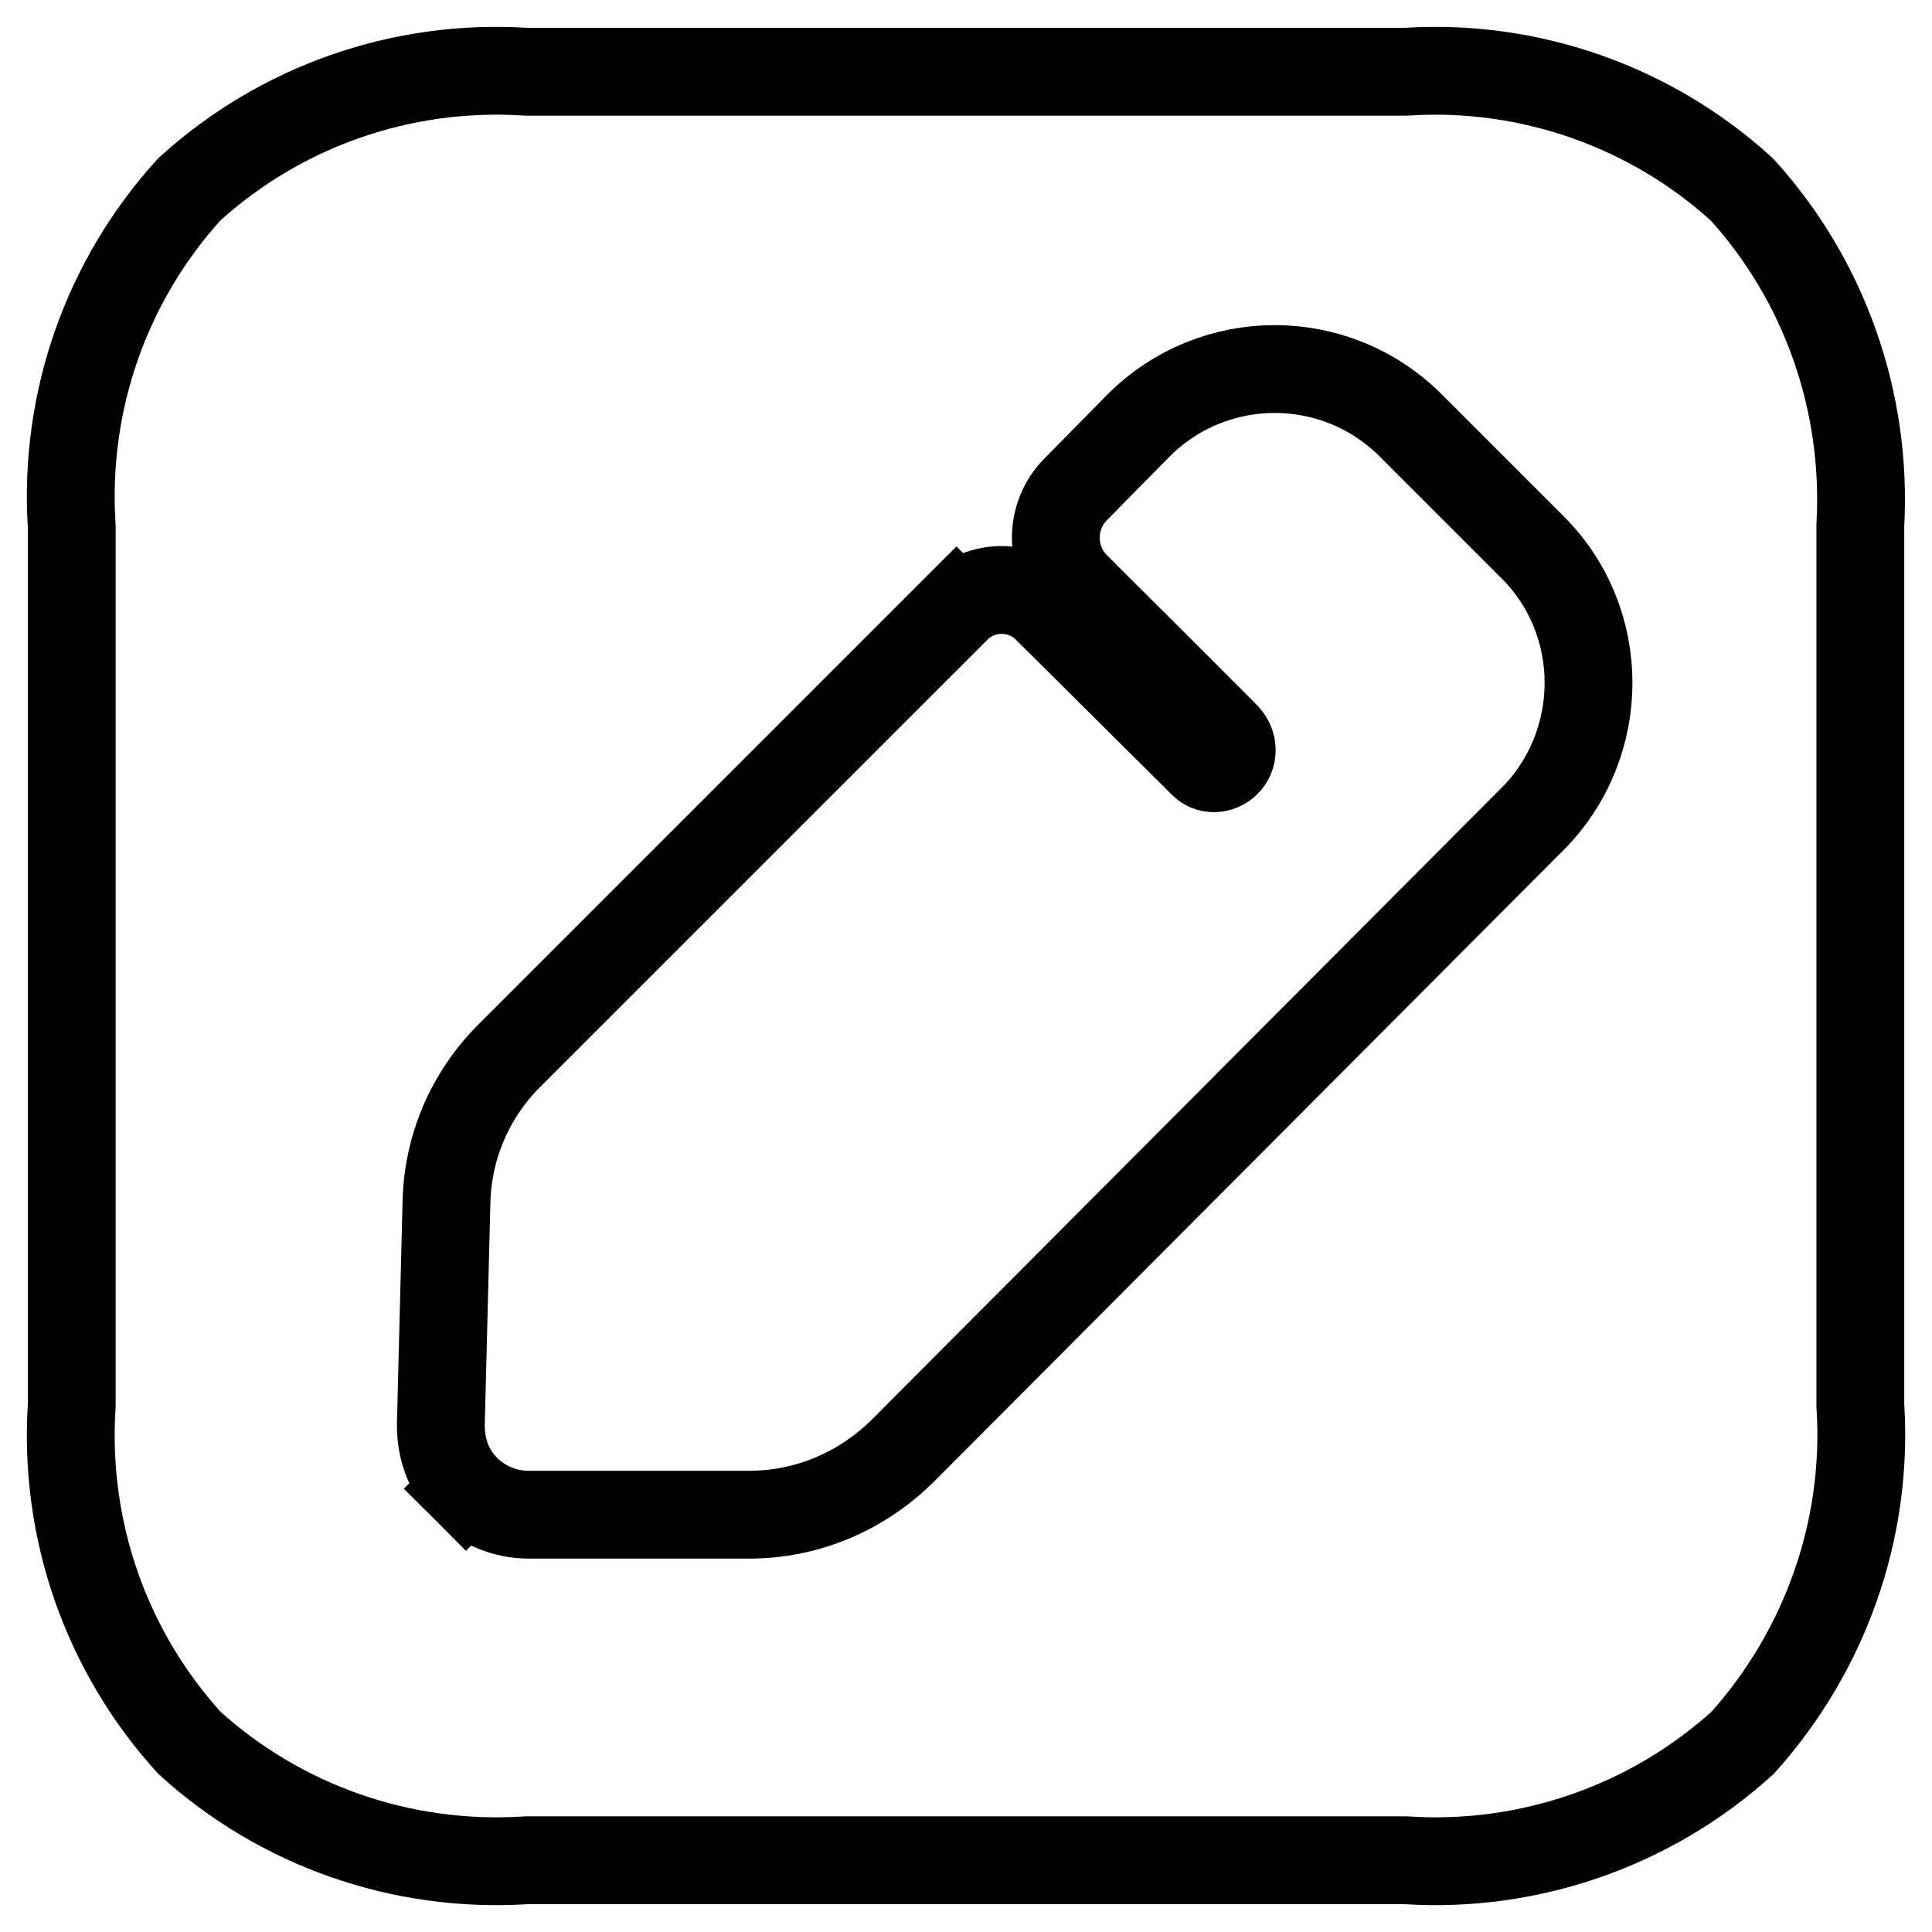 <svg width="22" height="22" viewBox="0 0 22 22" fill="none" xmlns="http://www.w3.org/2000/svg">
<path d="M15.989 0.817H16.005L16.021 0.816C17.416 0.729 18.793 1.21 19.834 2.156C20.779 3.196 21.262 4.574 21.184 5.983L21.184 5.997V6.011V15.989V16.005L21.185 16.02C21.272 17.424 20.781 18.802 19.844 19.845C18.803 20.79 17.417 21.272 16.021 21.184L16.005 21.183H15.989H6.011H5.996L5.98 21.184C4.573 21.272 3.196 20.79 2.156 19.845C1.21 18.804 0.728 17.427 0.816 16.02L0.817 16.005V15.989V6.011V5.995L0.816 5.98C0.728 4.573 1.21 3.196 2.156 2.156C3.196 1.21 4.573 0.728 5.98 0.816L5.996 0.817H6.011H15.989ZM12.965 4.845L12.962 4.848L12.249 5.572C12.249 5.572 12.248 5.573 12.248 5.574C11.947 5.876 11.948 6.373 12.249 6.674L12.25 6.675L12.25 6.675L12.25 6.676L12.251 6.676L12.251 6.676L12.254 6.679L12.265 6.69L12.308 6.733L12.309 6.733L12.571 6.995C12.571 6.995 12.571 6.995 12.571 6.995C12.723 7.146 12.912 7.334 13.103 7.524C13.103 7.524 13.103 7.524 13.103 7.524L13.748 8.169C13.748 8.169 13.748 8.169 13.748 8.169C13.815 8.236 13.87 8.292 13.909 8.331C13.929 8.351 13.943 8.366 13.953 8.376L13.954 8.377L13.965 8.389C14.004 8.432 14.026 8.484 14.026 8.543C14.026 8.656 13.935 8.748 13.821 8.748C13.773 8.748 13.729 8.727 13.704 8.702L13.703 8.701L11.92 6.929C11.92 6.929 11.92 6.928 11.919 6.928C11.639 6.648 11.173 6.648 10.892 6.929L11.246 7.282L10.892 6.929L5.796 12.025C5.354 12.467 5.098 13.06 5.084 13.691C5.084 13.692 5.084 13.692 5.084 13.692L5.02 16.222L5.02 16.222V16.235C5.02 16.477 5.096 16.743 5.305 16.952L5.658 16.598L5.305 16.952C5.495 17.142 5.751 17.248 6.022 17.248H8.532C9.179 17.248 9.794 16.992 10.259 16.54L10.259 16.54L10.265 16.535L17.454 9.323L17.457 9.321C18.298 8.466 18.302 7.083 17.454 6.234L16.065 4.845C15.207 3.988 13.823 3.988 12.965 4.845Z" stroke="black"/>
</svg>
